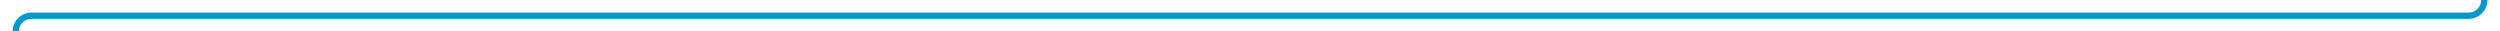 ﻿<?xml version="1.0" encoding="utf-8"?>
<svg version="1.1" xmlns:xlink="http://www.w3.org/1999/xlink" width="795px" height="10px" preserveAspectRatio="xMinYMid meet" viewBox="631 876  795 8" xmlns="http://www.w3.org/2000/svg">
  <path d="M 1421 862  L 1421 875  A 5 5 0 0 1 1416 880 L 641 880  A 5 5 0 0 0 636 885 L 636 1191  A 5 5 0 0 1 631 1196 L 577 1196  " stroke-width="2" stroke="#0099cc" fill="none" />
  <path d="M 582.107 1200.293  L 577.814 1196  L 582.107 1191.707  L 580.693 1190.293  L 575.693 1195.293  L 574.986 1196  L 575.693 1196.707  L 580.693 1201.707  L 582.107 1200.293  Z " fill-rule="nonzero" fill="#0099cc" stroke="none" />
</svg>